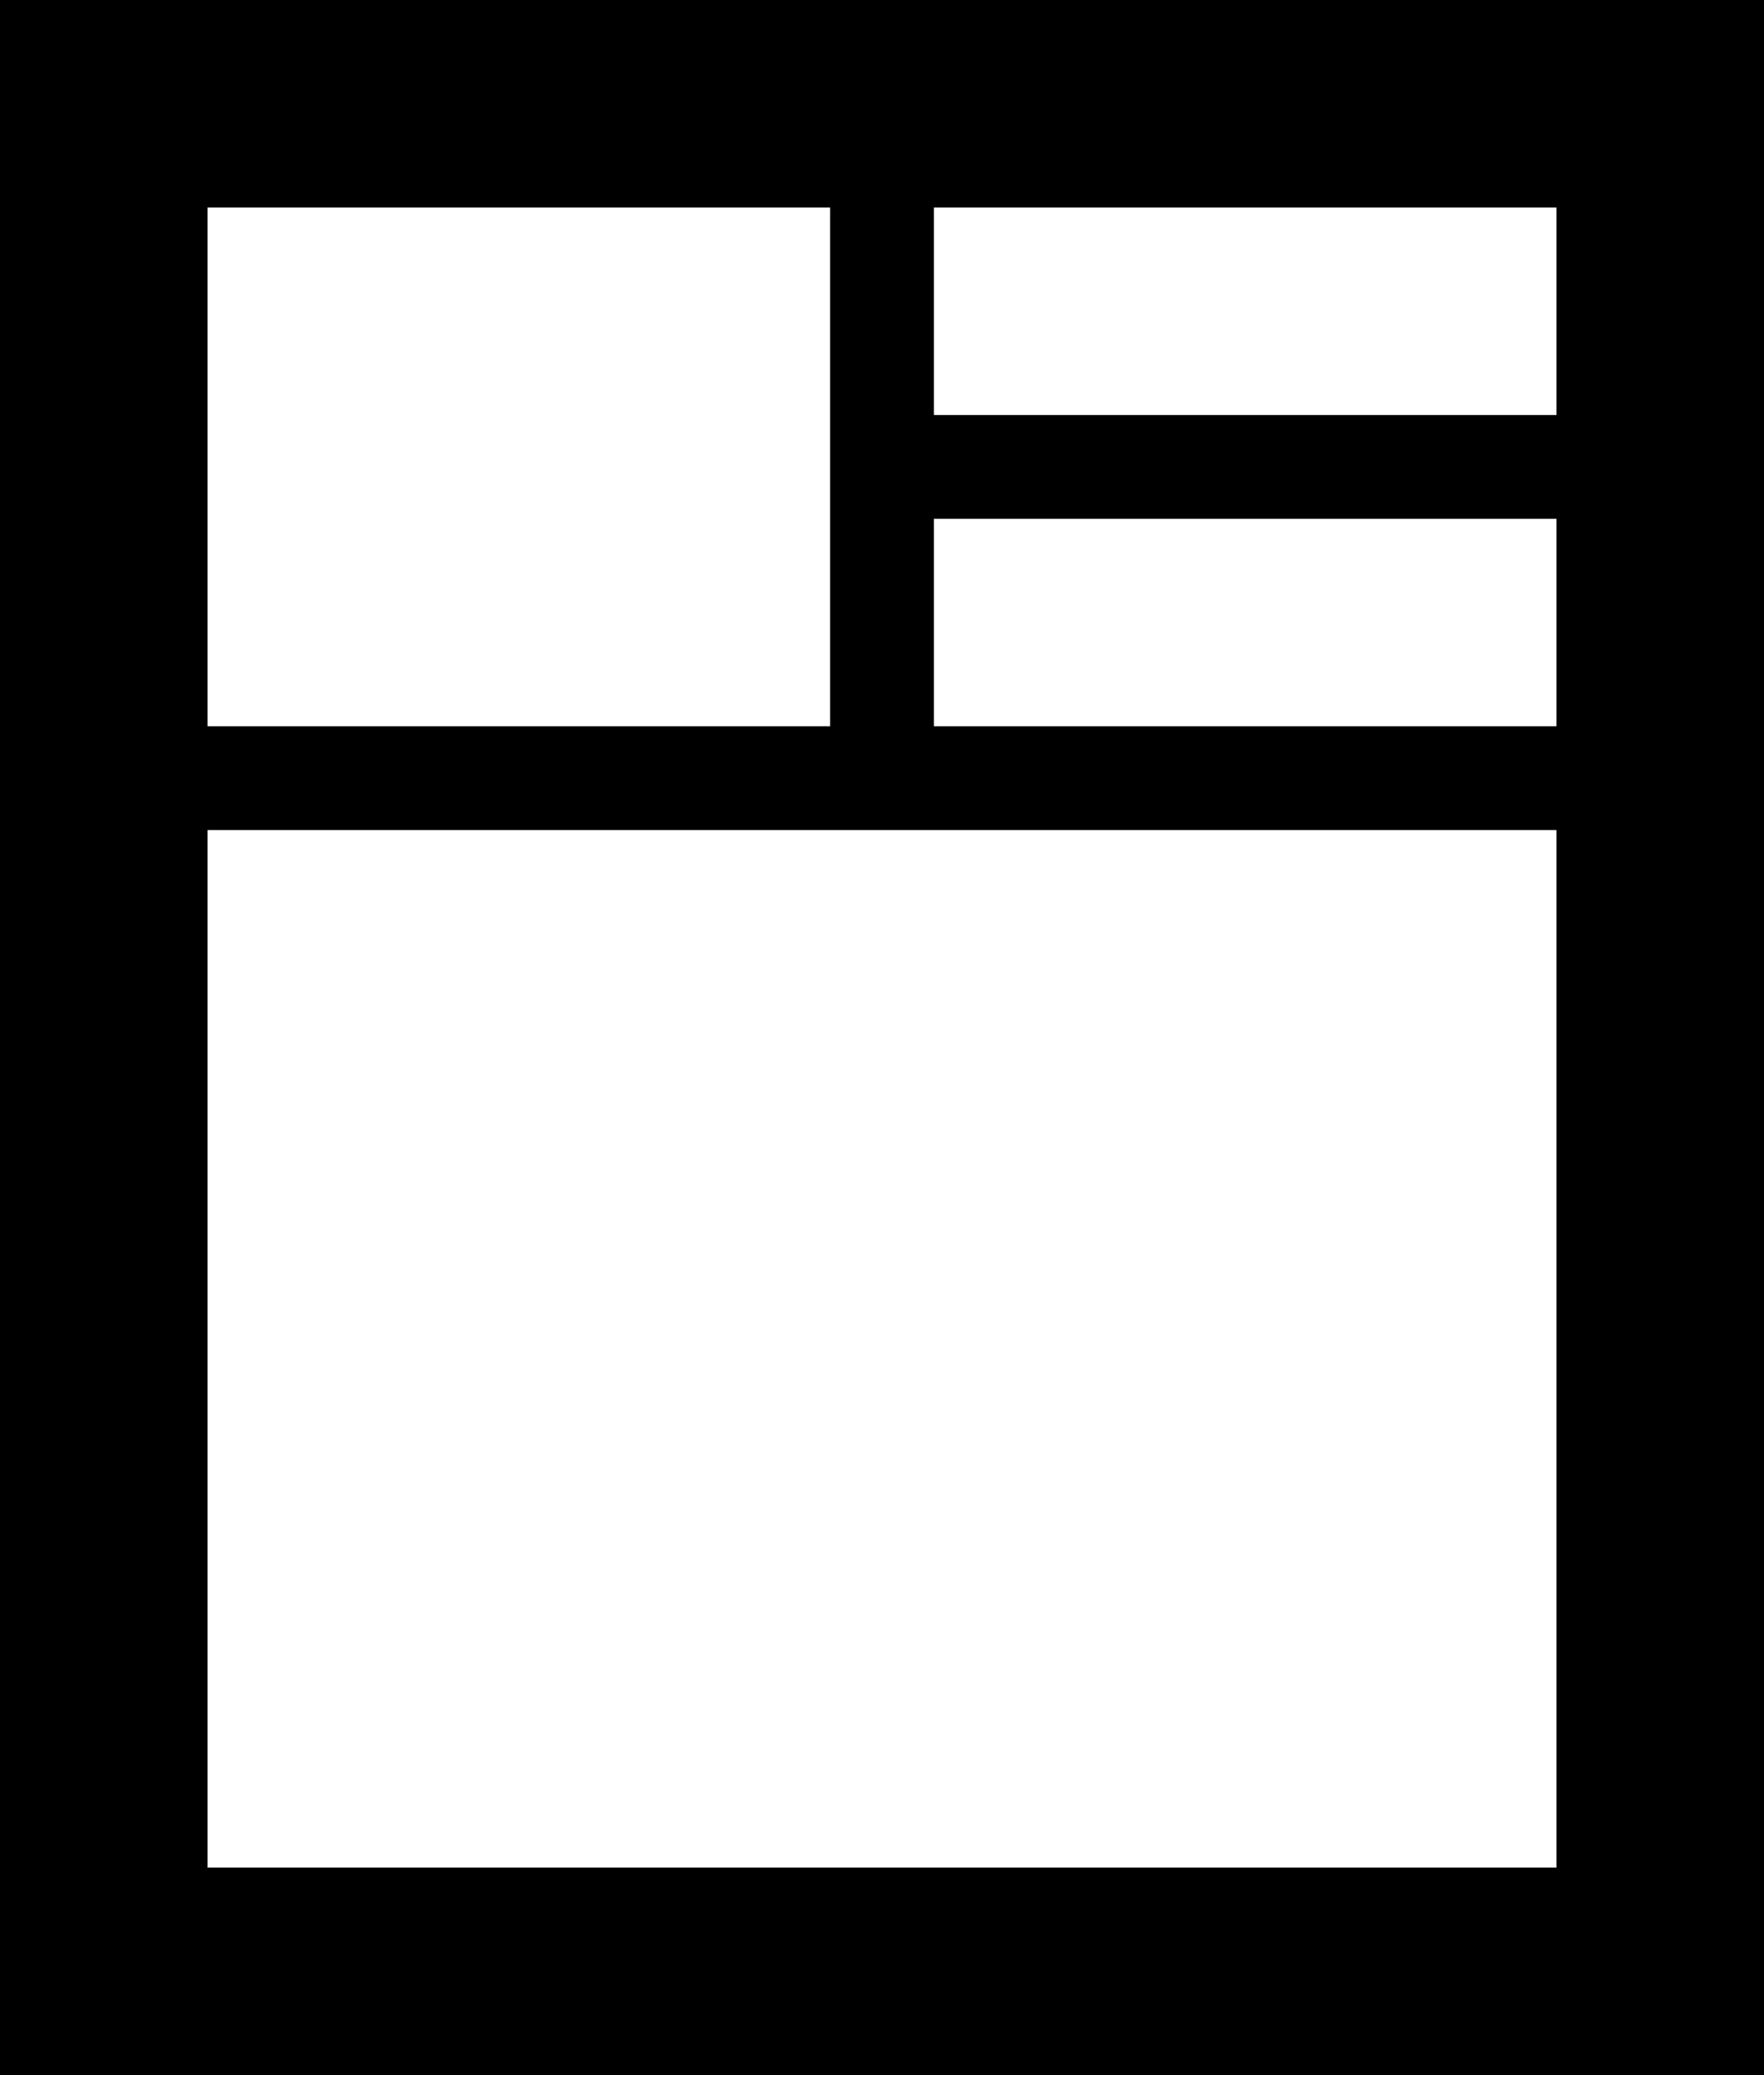 <svg xmlns:rdf="http://www.w3.org/1999/02/22-rdf-syntax-ns#" xmlns="http://www.w3.org/2000/svg" height="20" width="17" version="1.1" xmlns:cc="http://creativecommons.org/ns#" xmlns:dc="http://purl.org/dc/elements/1.1/" viewBox="0 0 17 20">
 <g transform="translate(0,-2)">
  <path d="m0 2v12.031 7.969h9.002 7.998v-20zm15 18h-13v-10h13zm0-11h-6v-2h6zm0-3h-6v-2h6zm-7 3h-6v-5h6z"/>
 </g>
</svg>
